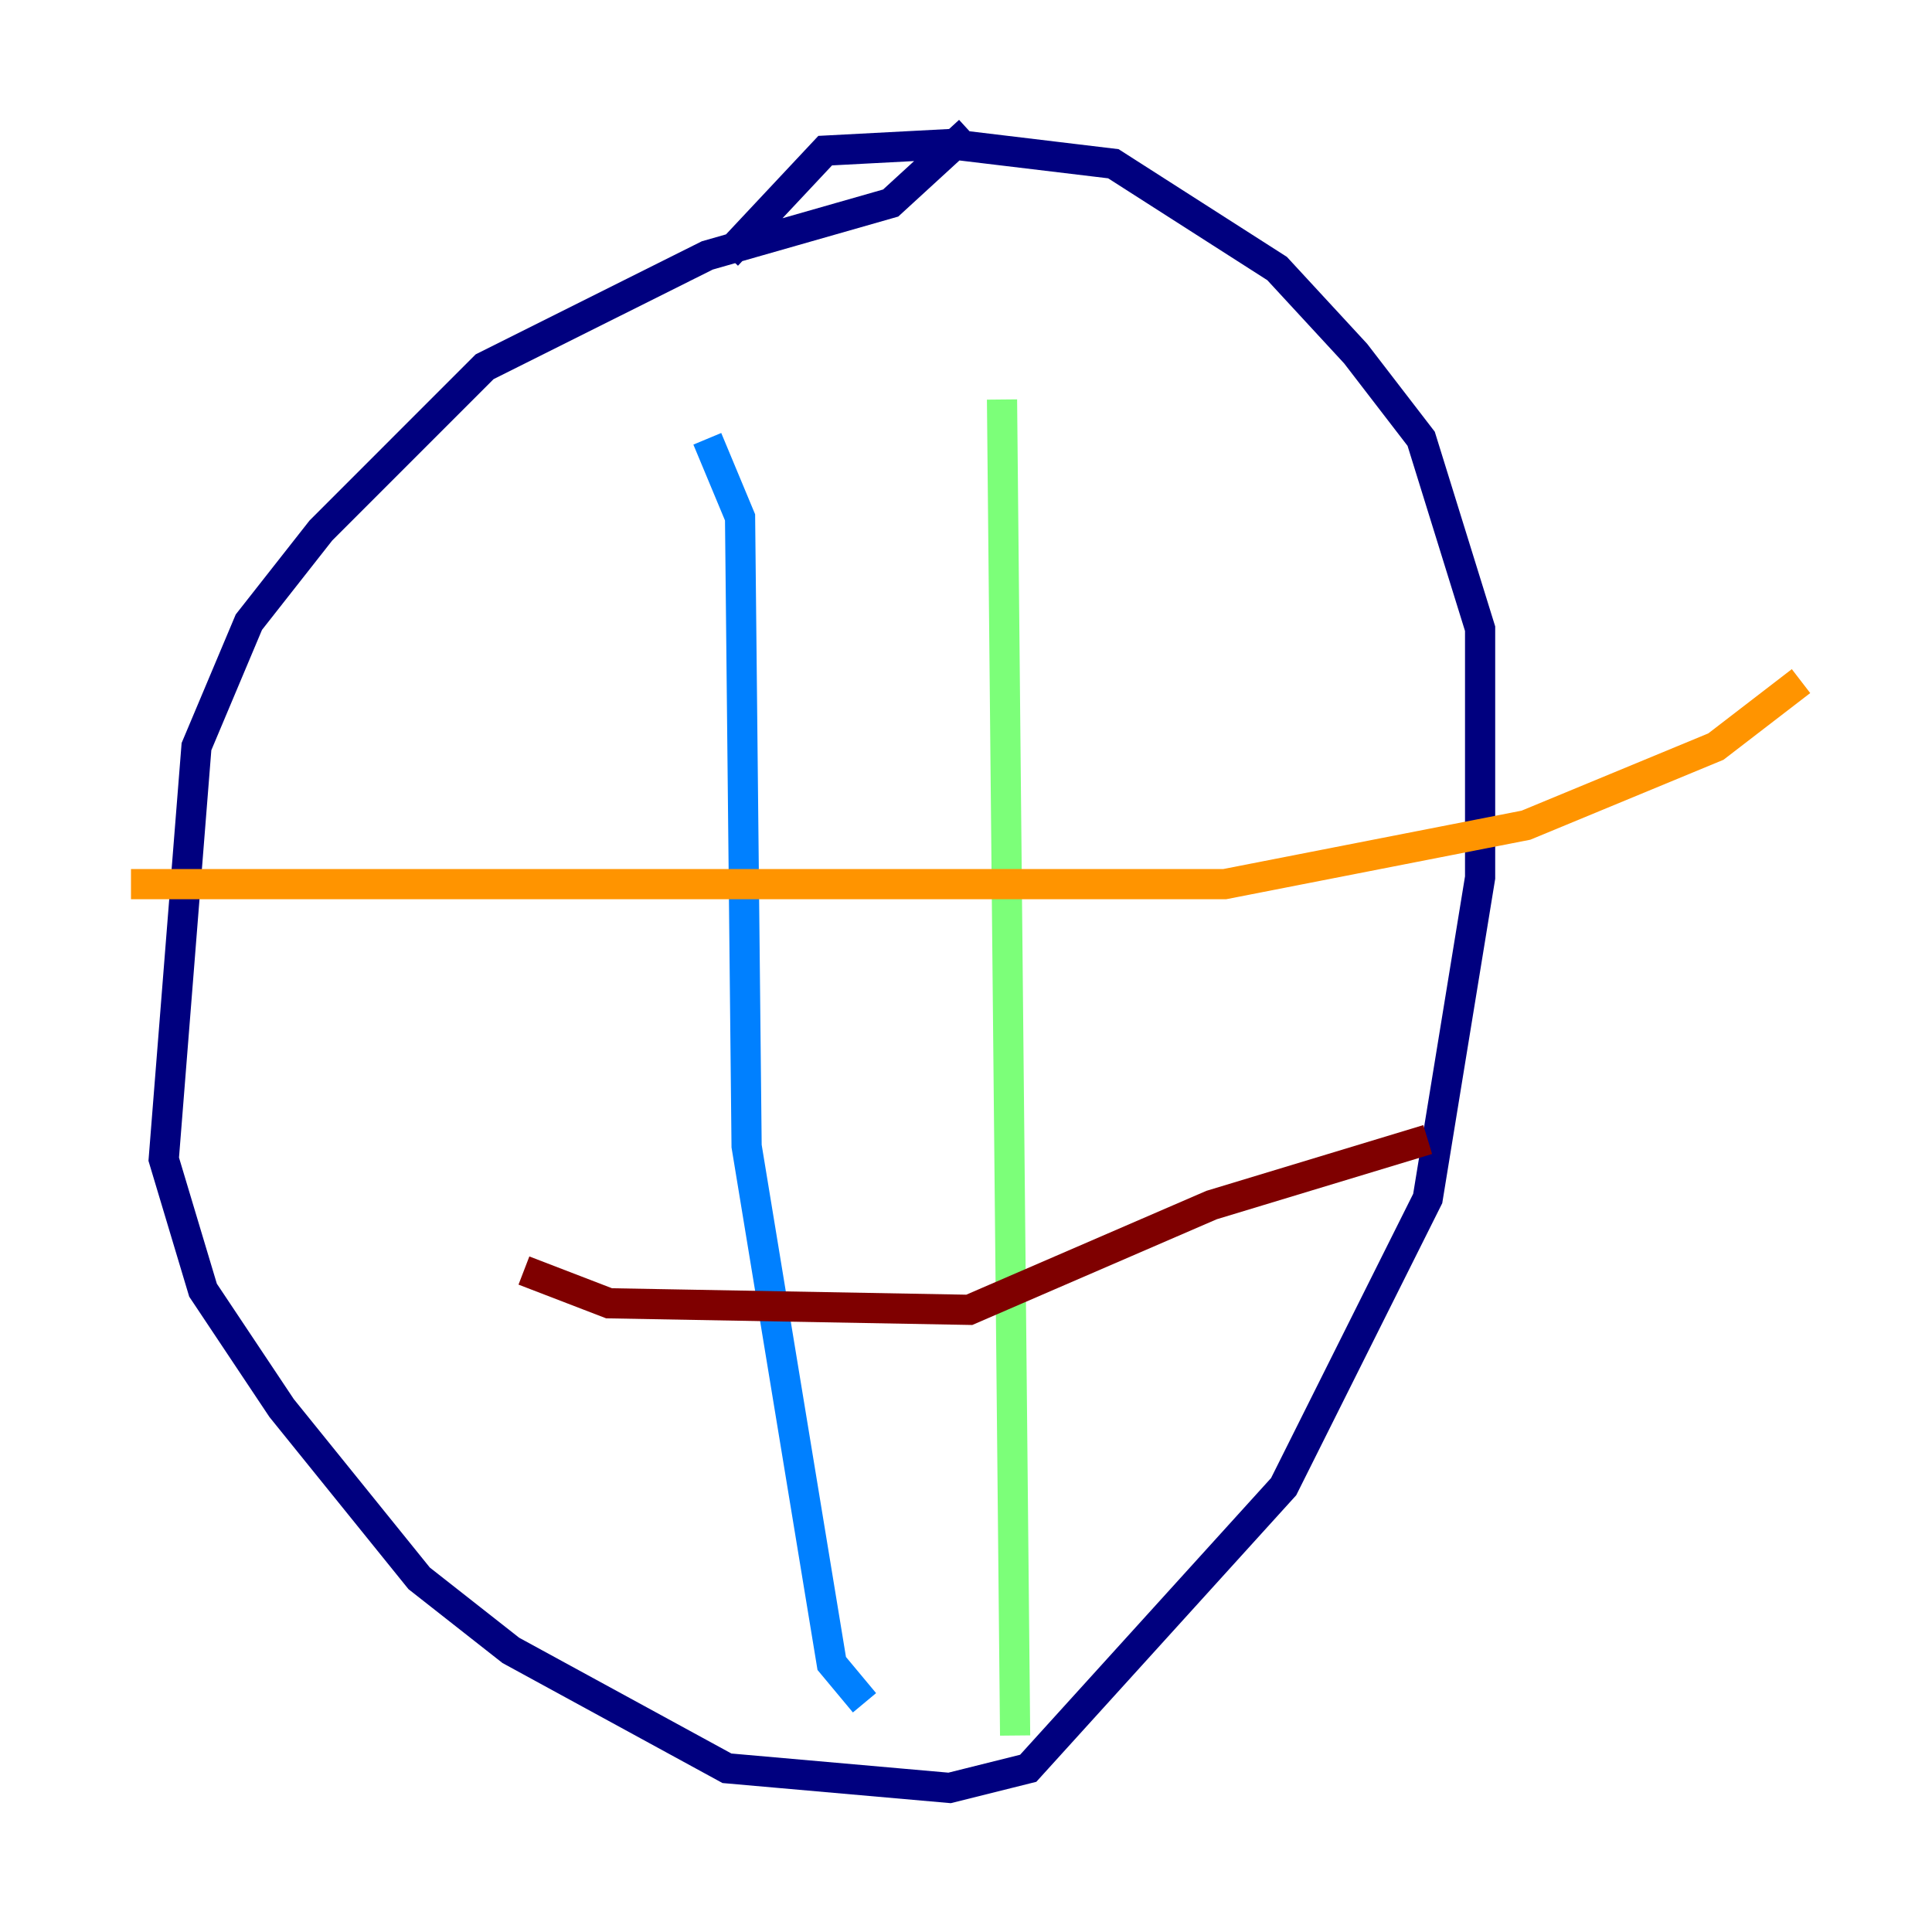 <?xml version="1.0" encoding="utf-8" ?>
<svg baseProfile="tiny" height="128" version="1.2" viewBox="0,0,128,128" width="128" xmlns="http://www.w3.org/2000/svg" xmlns:ev="http://www.w3.org/2001/xml-events" xmlns:xlink="http://www.w3.org/1999/xlink"><defs /><polyline fill="none" points="64.217,8.678 59.01,13.451 46.861,16.922 32.108,24.298 21.261,35.146 16.488,41.22 13.017,49.464 10.848,76.8 13.451,85.478 18.658,93.288 27.77,104.57 33.844,109.342 48.163,117.153 62.915,118.454 68.122,117.153 85.044,98.495 94.59,79.403 98.061,58.142 98.061,41.654 94.156,29.071 89.817,23.43 84.61,17.79 73.763,10.848 62.915,9.546 54.671,9.98 48.163,16.922" stroke="#00007f" stroke-width="2" /><polyline fill="none" points="46.861,29.071 49.031,34.278 49.464,75.932 55.105,110.21 57.275,112.814" stroke="#0080ff" stroke-width="2" /><polyline fill="none" points="66.386,26.468 67.254,114.983" stroke="#7cff79" stroke-width="2" /><polyline fill="none" points="8.678,58.576 81.139,58.576 101.098,54.671 113.681,49.464 119.322,45.125" stroke="#ff9400" stroke-width="2" /><polyline fill="none" points="34.712,84.176 40.352,86.346 64.217,86.78 80.271,79.837 94.59,75.498" stroke="#7f0000" stroke-width="2" /></svg>